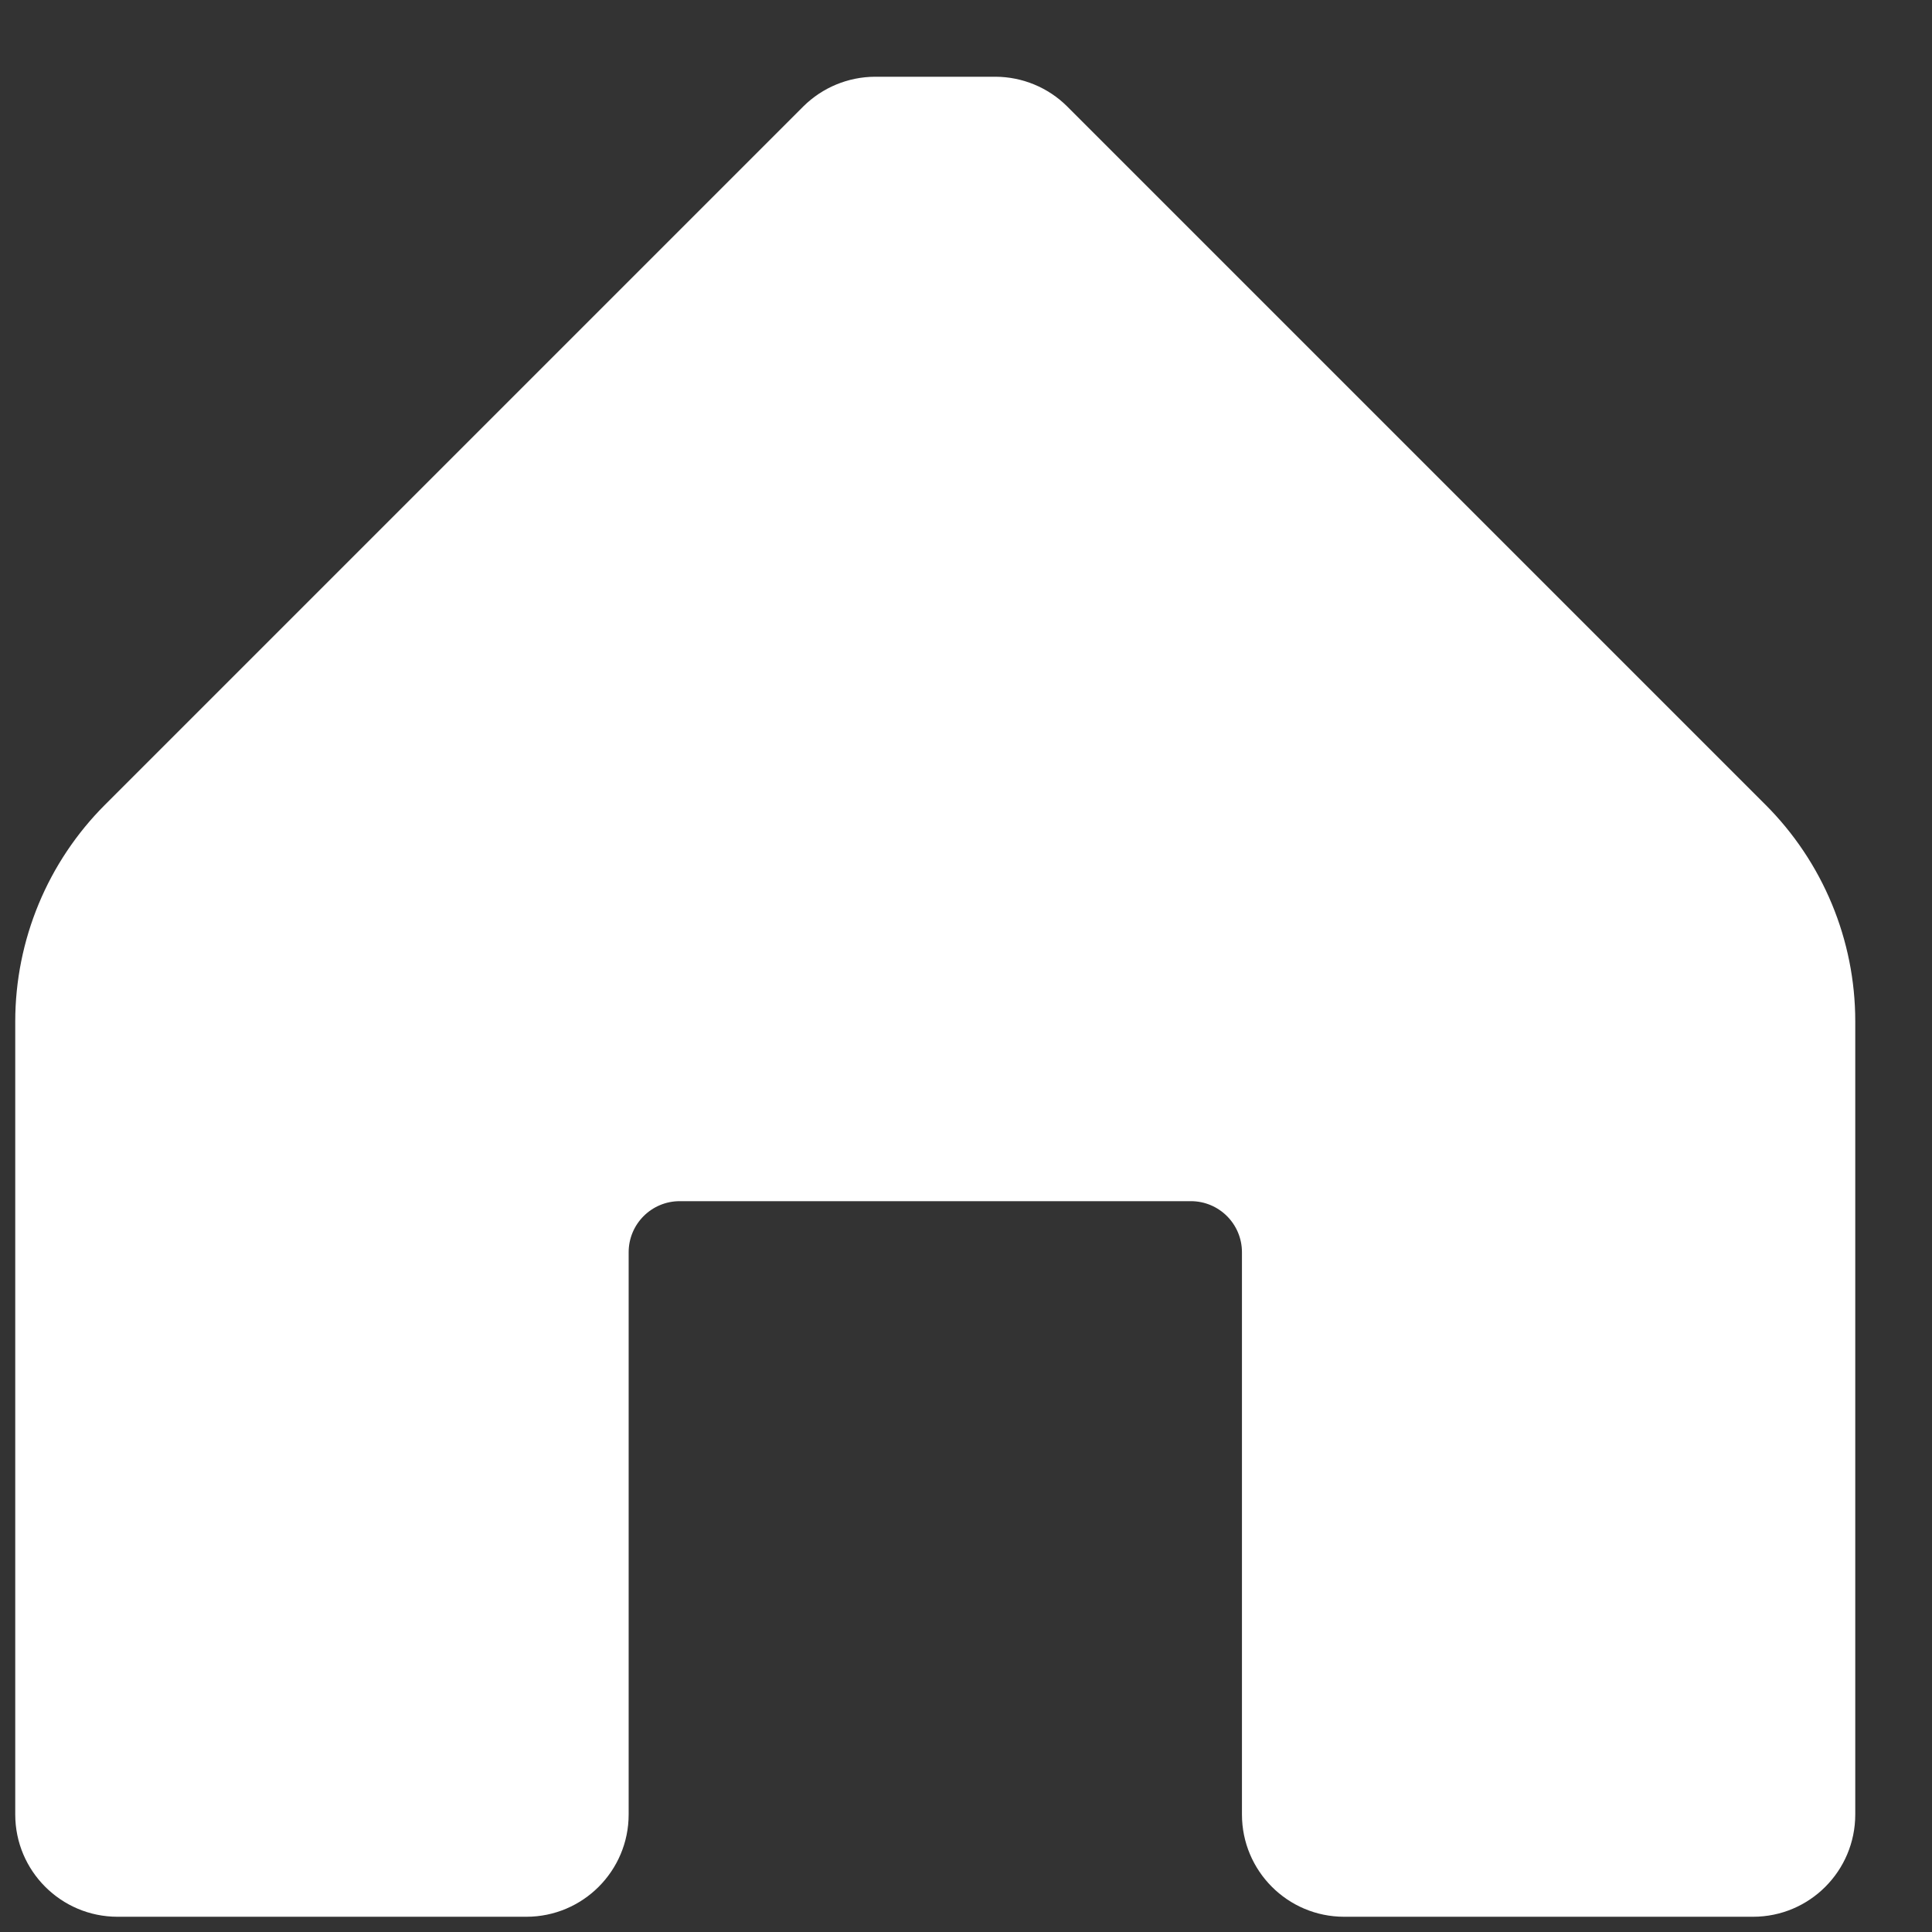 <svg width="18" height="18" viewBox="0 0 18 18" fill="none" xmlns="http://www.w3.org/2000/svg">
<rect x="0" y="0" width="18" height="18" fill="#333333" stroke="none"/>
<path d="M0.142 9.515V16.905C0.142 17.431 0.569 17.858 1.095 17.858H4.904C5.43 17.858 5.857 17.431 5.857 16.905V11.667C5.857 11.404 6.07 11.191 6.333 11.191H11.095C11.358 11.191 11.571 11.404 11.571 11.667V16.905C11.571 17.431 11.997 17.858 12.523 17.858H16.333C16.859 17.858 17.285 17.431 17.285 16.905V9.515C17.285 8.757 16.983 8.031 16.447 7.496L9.942 0.991C9.765 0.815 9.525 0.716 9.276 0.715H8.152C7.902 0.716 7.663 0.815 7.485 0.991L0.98 7.496C0.444 8.031 0.143 8.757 0.142 9.515Z" fill="white"/>
</svg>
